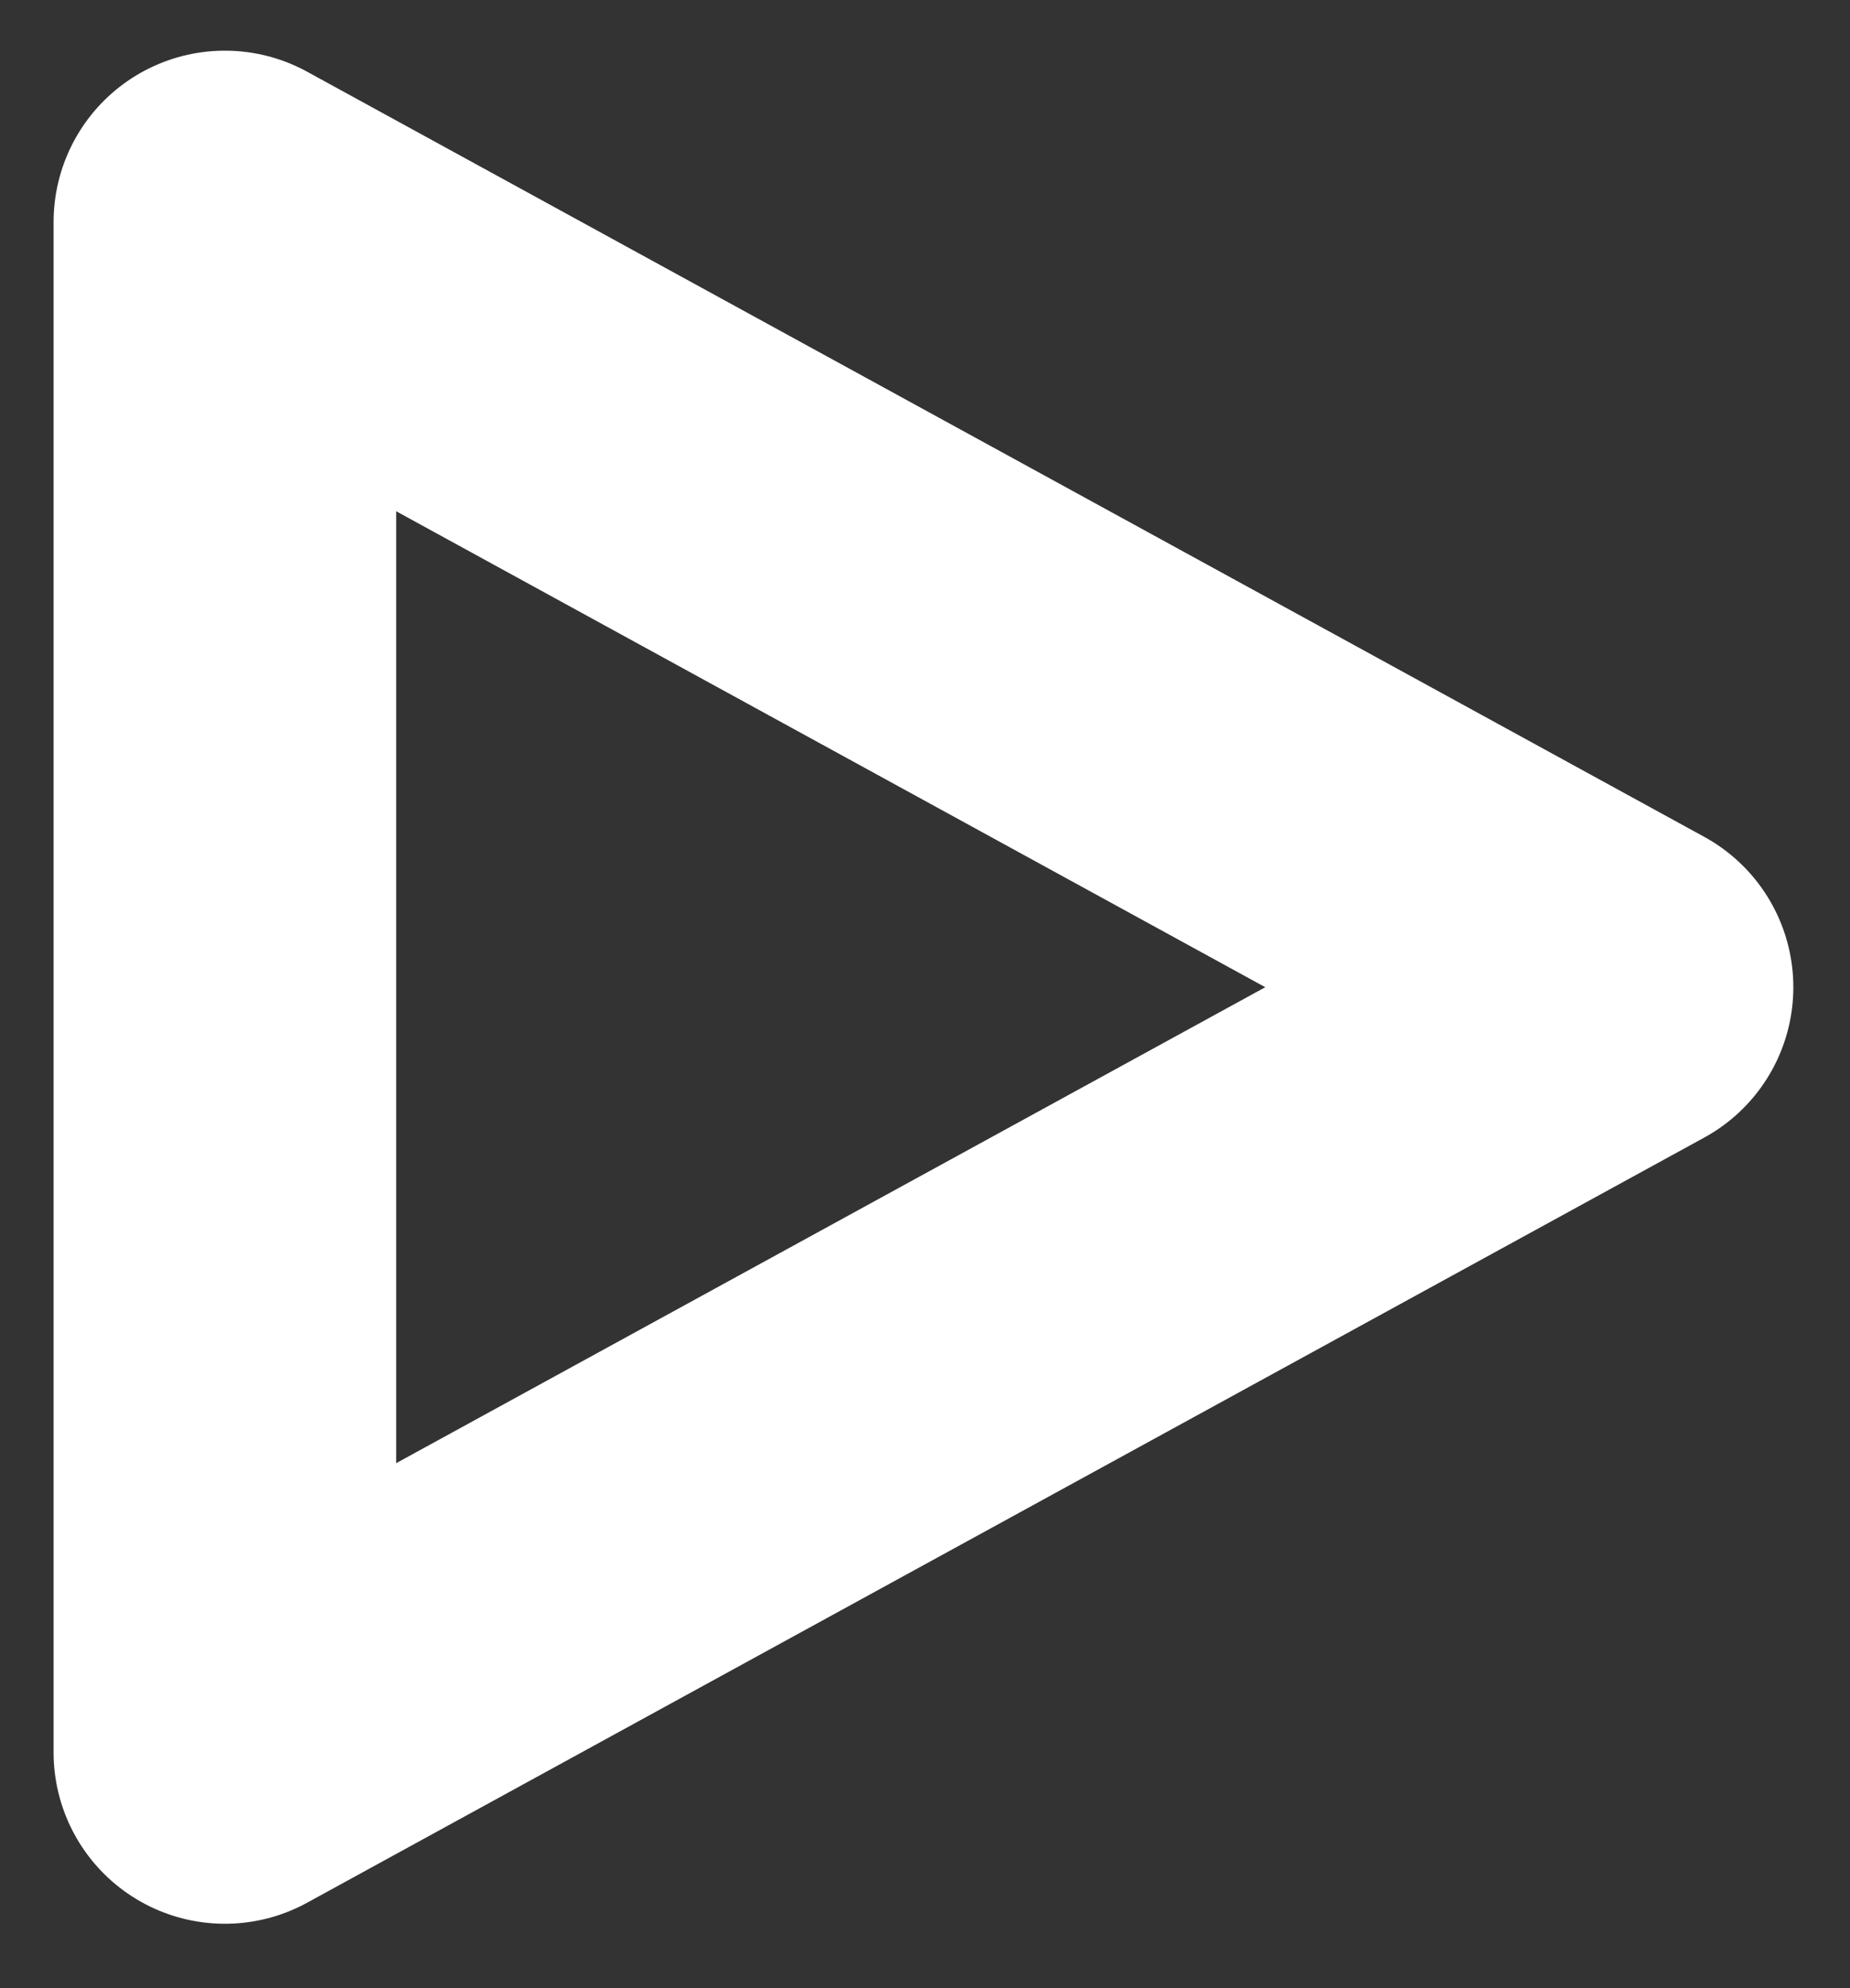 <svg width="27" height="29" viewBox="0 0 27 29" fill="none" xmlns="http://www.w3.org/2000/svg">
<rect x="0" y="0" width="27" height="29" fill="#333333" stroke="none"/>
<path d="M3.282 3.239L23.673 14.4L3.282 25.561V3.239Z" stroke="white" stroke-width="5" stroke-linecap="round" stroke-linejoin="round"/>
</svg>
